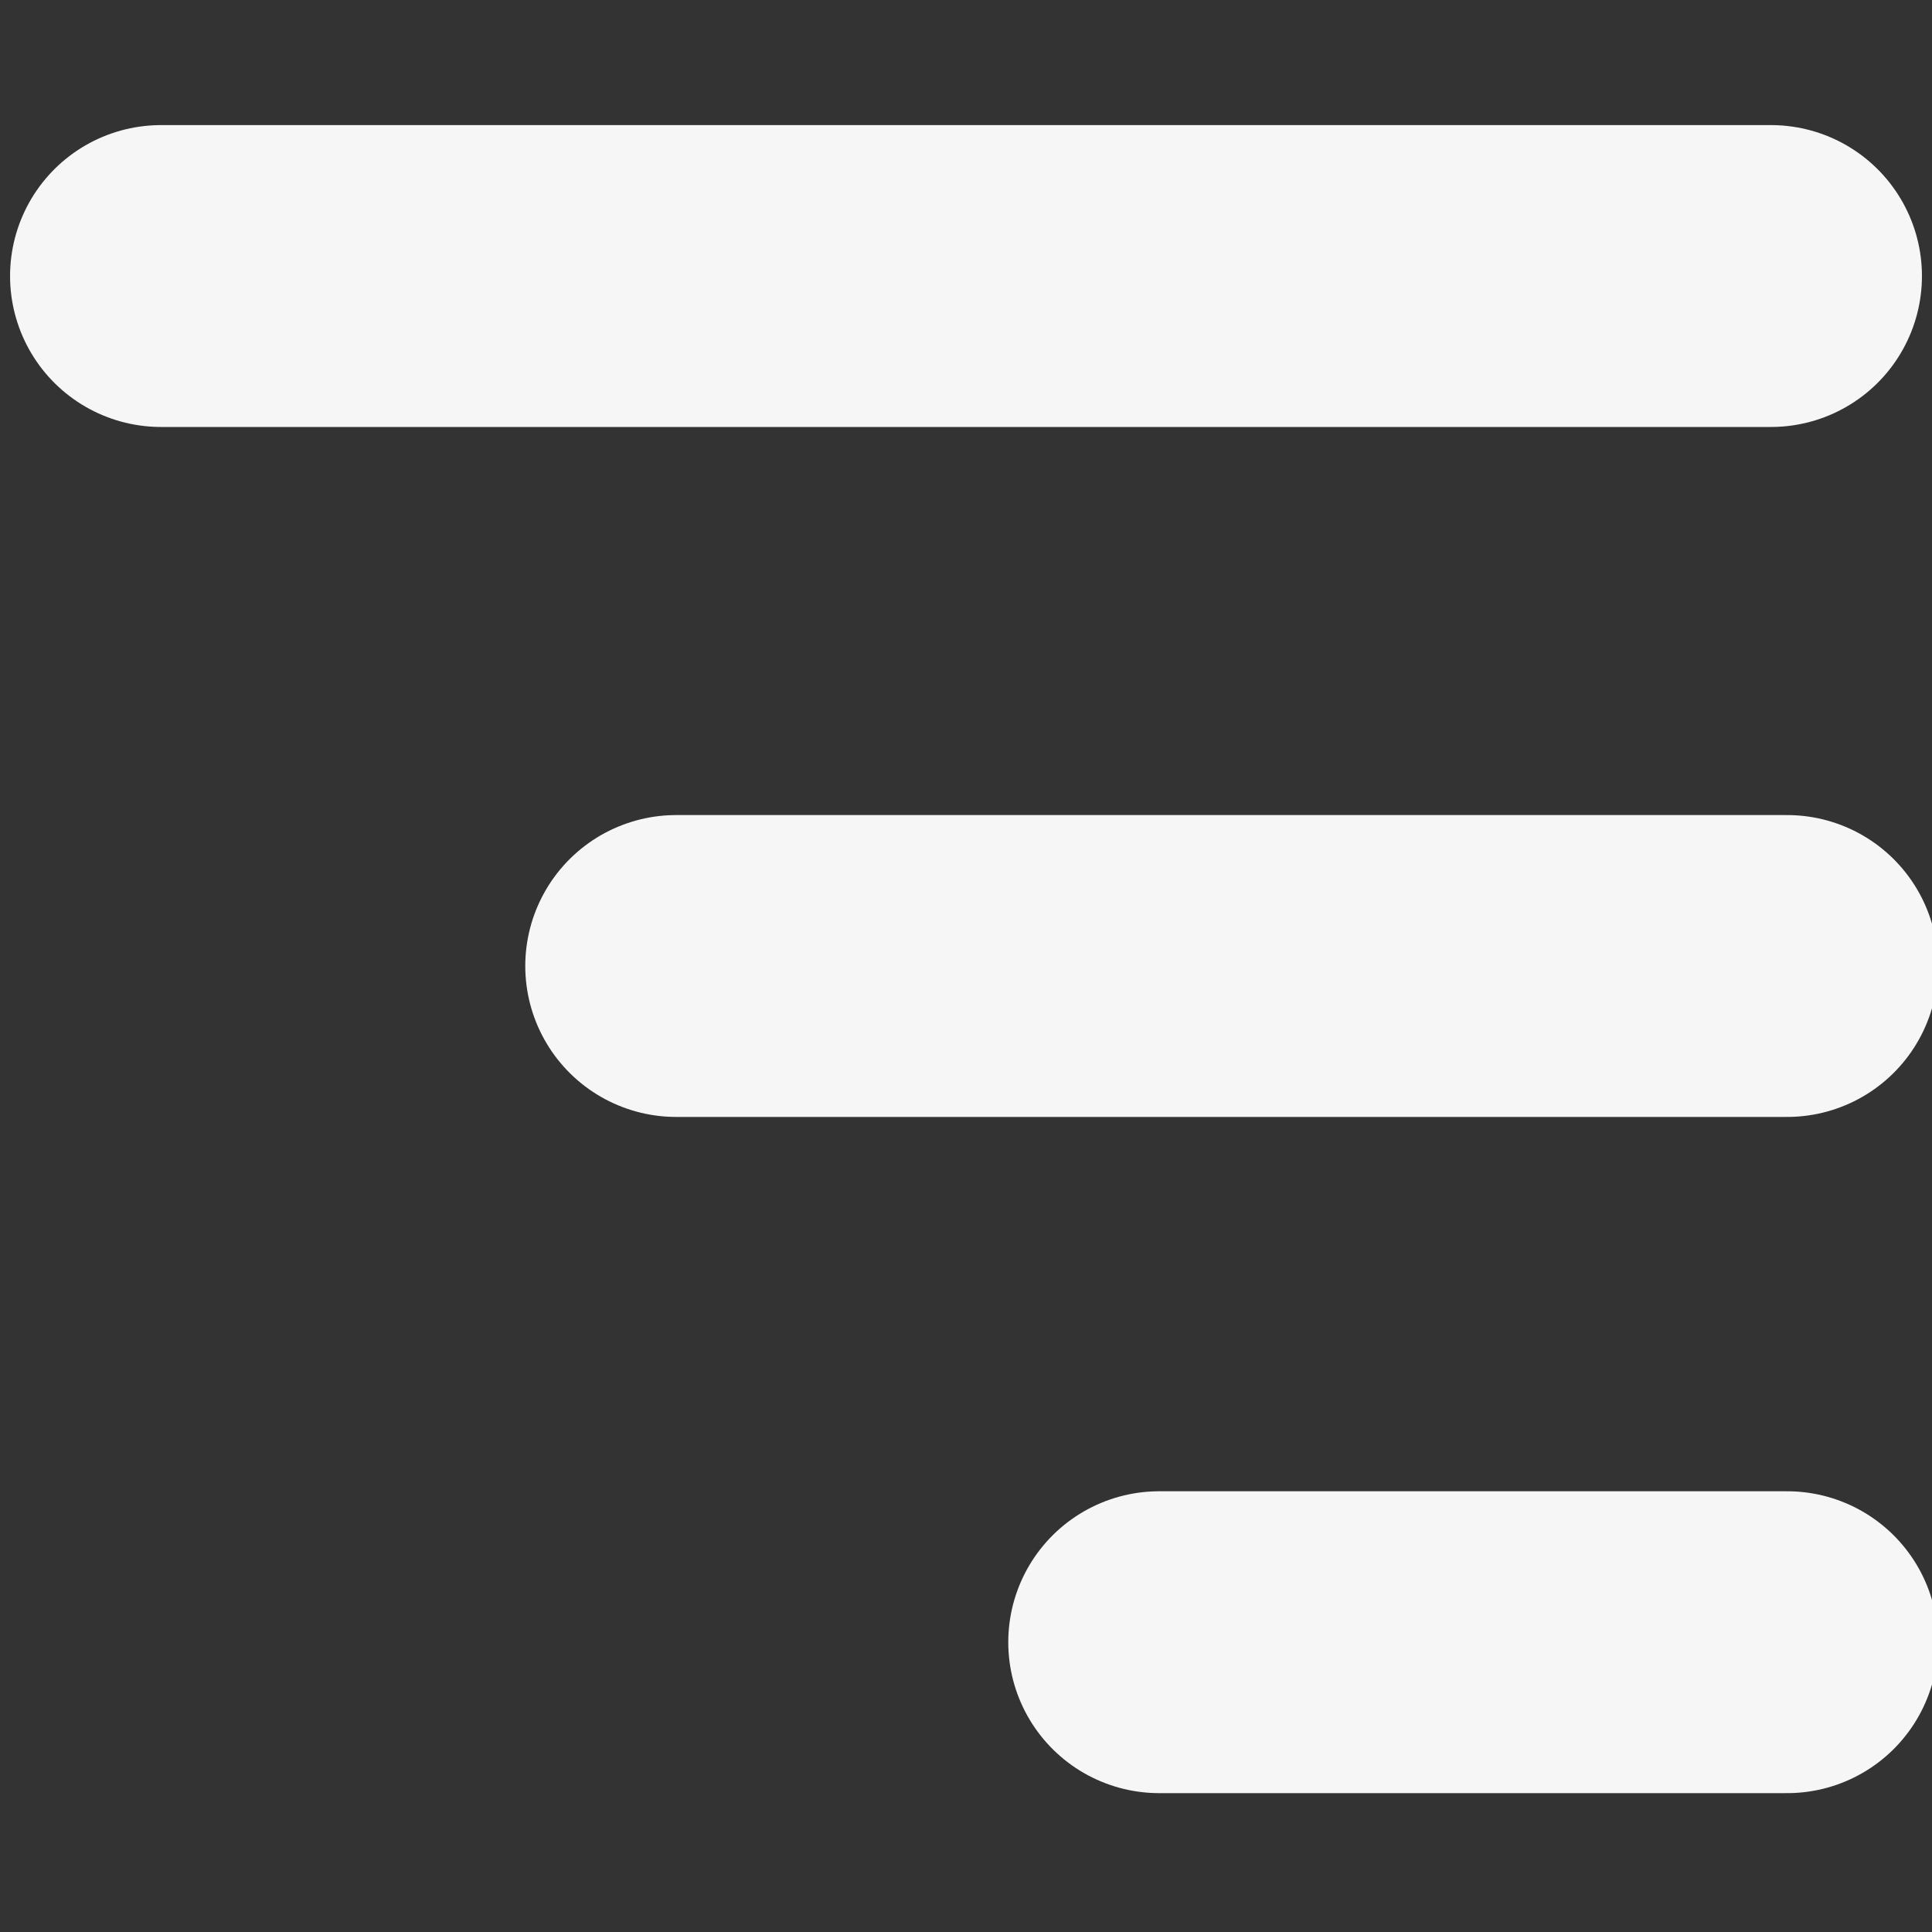 <svg width="24" height="24" viewBox="0 0 24 24" fill="none" xmlns="http://www.w3.org/2000/svg">
<rect x="0" y="0" width="24" height="24" fill="#333333" stroke="none"/>
<g clip-path="url(#clip0_360_2970)">
<path d="M22 3.429H2" stroke="#F6F6F6" stroke-width="3.75" stroke-linecap="round" stroke-linejoin="round"/>
<path d="M22.2 12L8.4 12" stroke="#F6F6F6" stroke-width="3.75" stroke-linecap="round" stroke-linejoin="round"/>
<path d="M22.2 20.4L14.4 20.4" stroke="#F6F6F6" stroke-width="3.75" stroke-linecap="round" stroke-linejoin="round"/>
</g>
<defs>
<clipPath id="clip0_360_2970">
<rect width="24" height="24" fill="white"/>
</clipPath>
</defs>
</svg>

